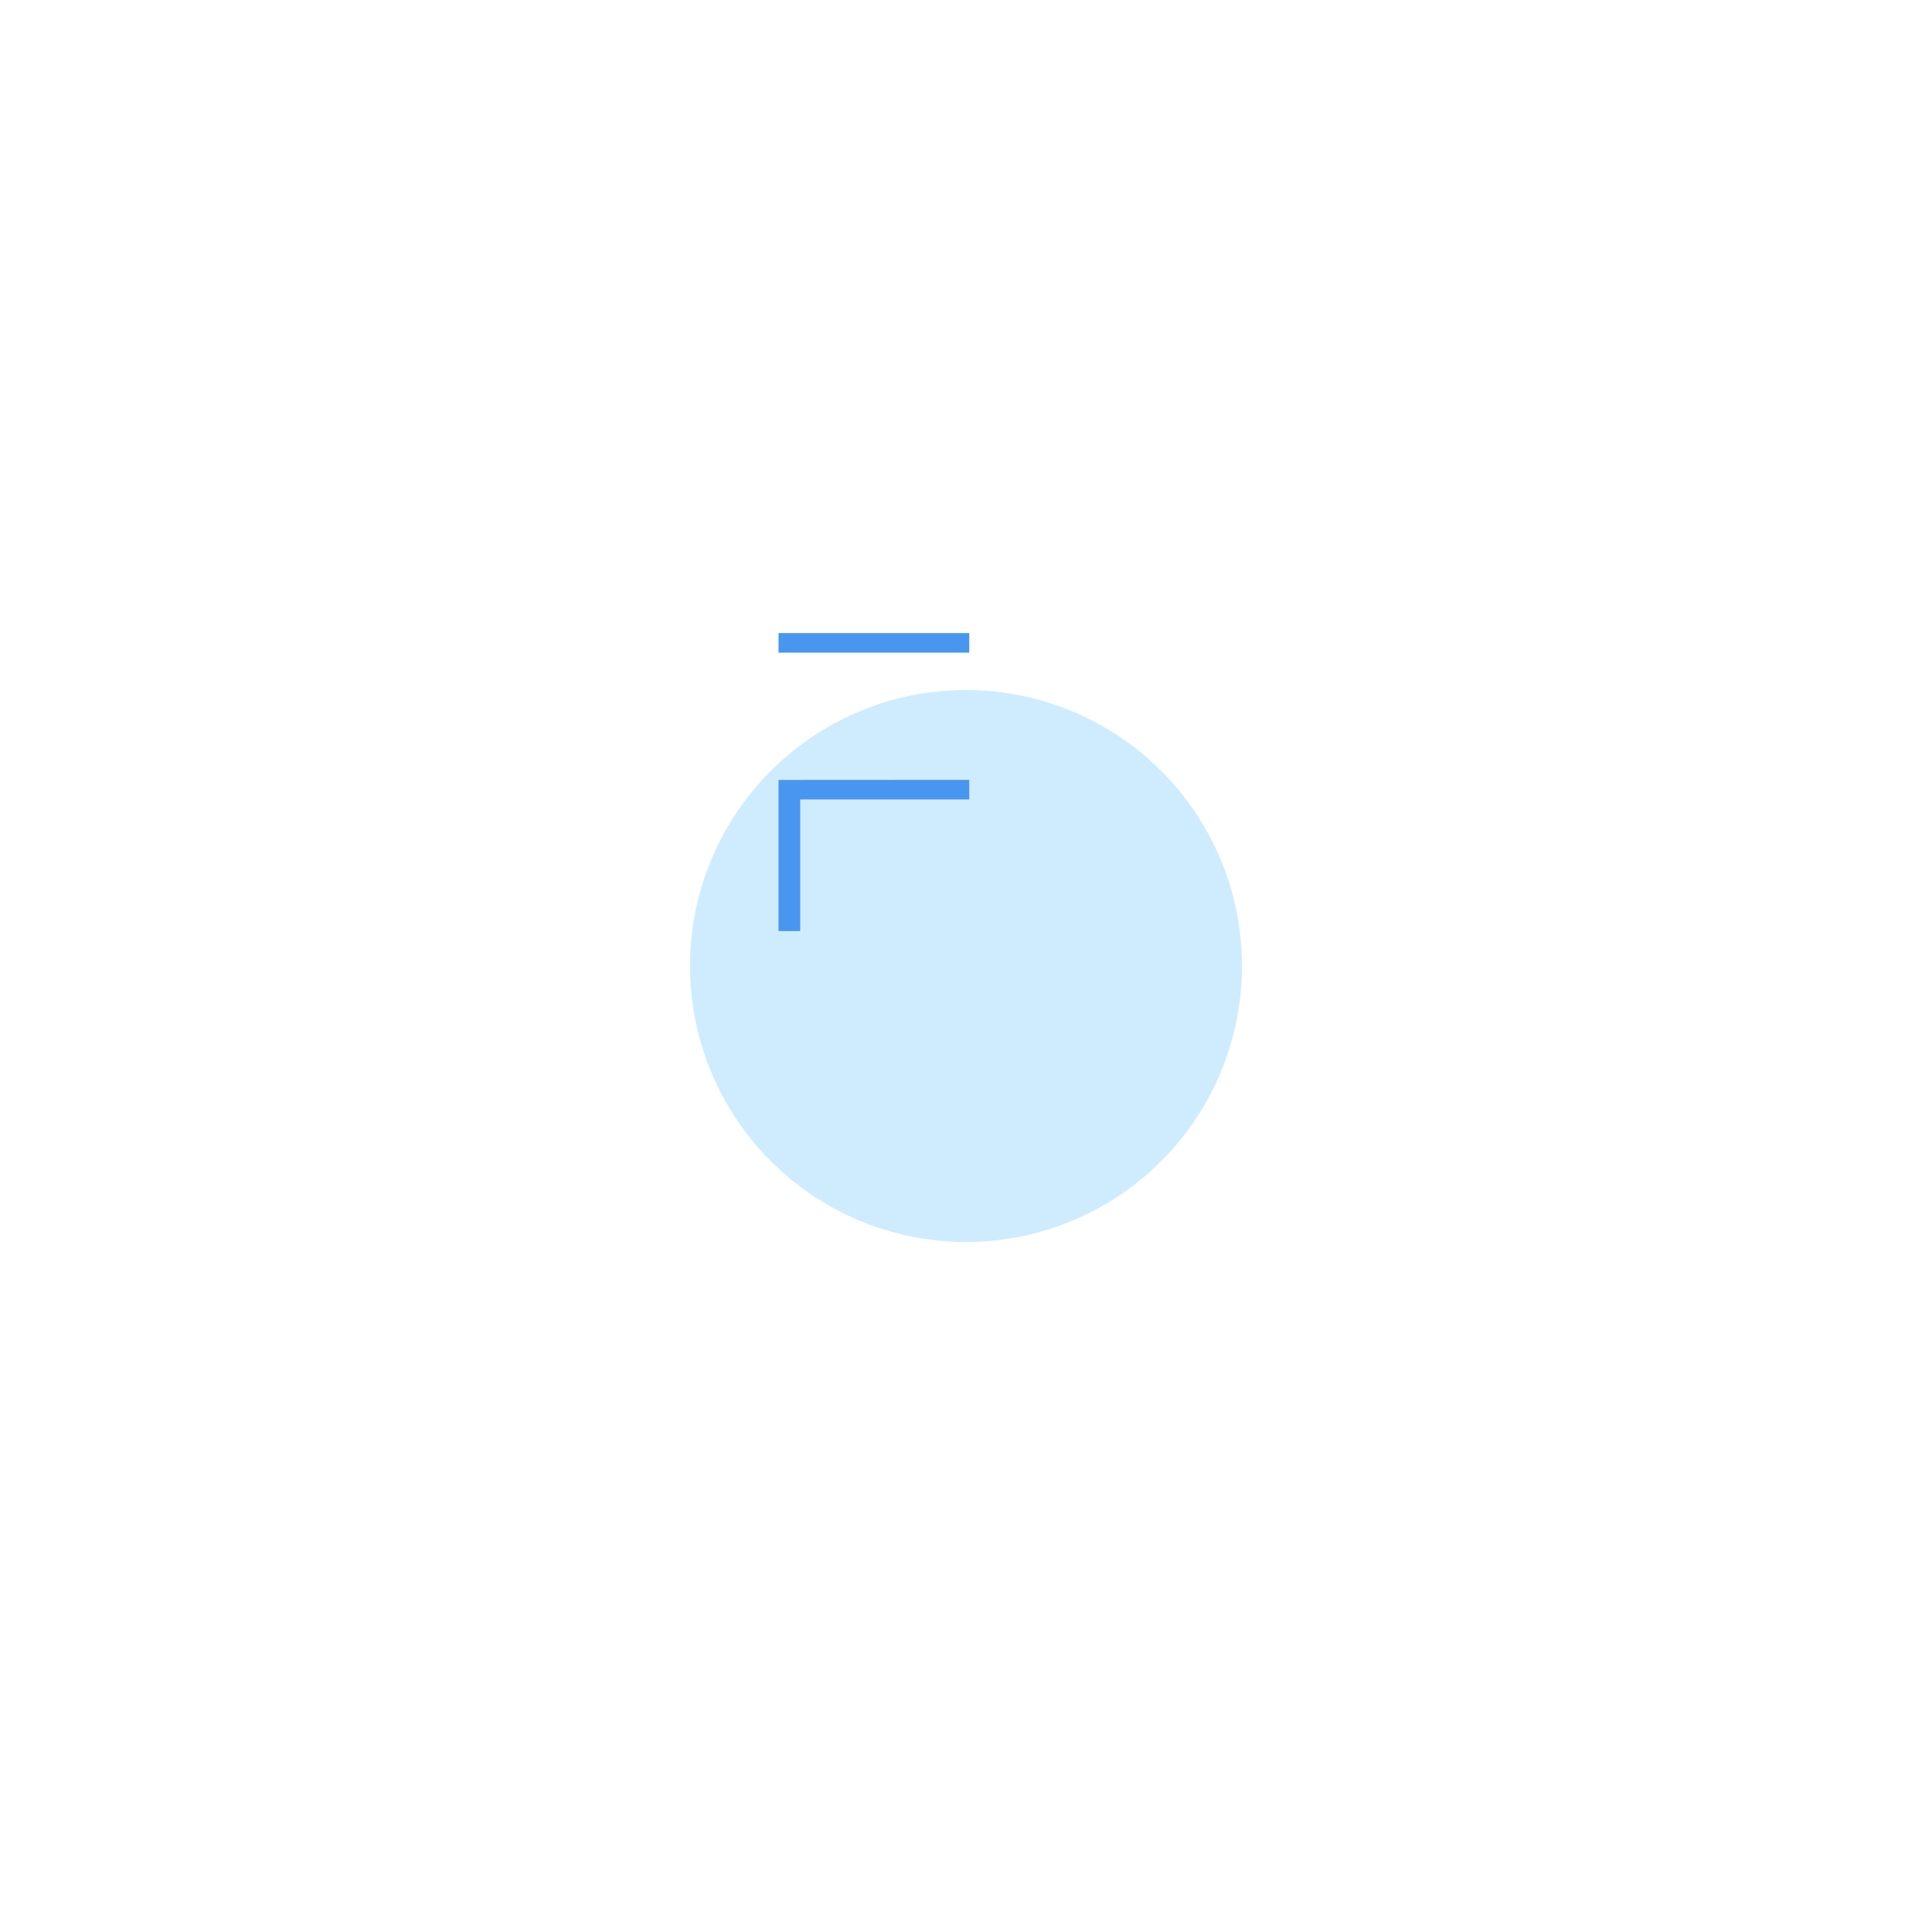 <svg xmlns="http://www.w3.org/2000/svg" xmlns:xlink="http://www.w3.org/1999/xlink" width="84" height="84" viewBox="0 0 84 84">
  <defs>
    <filter id="Path_652" x="0" y="0" width="84" height="84" filterUnits="userSpaceOnUse">
      <feOffset dx="4" dy="8" input="SourceAlpha"/>
      <feGaussianBlur stdDeviation="10" result="blur"/>
      <feFlood flood-color="#4896ef" flood-opacity="0.2"/>
      <feComposite operator="in" in2="blur"/>
      <feComposite in="SourceGraphic"/>
    </filter>
  </defs>
  <g id="Group_265" data-name="Group 265" transform="translate(10 10)">
    <g transform="matrix(1, 0, 0, 1, -10, -10)" filter="url(#Path_652)">
      <path id="Path_652-2" data-name="Path 652" d="M28,36A12,12,0,1,0,16,24,12,12,0,0,0,28,36Z" transform="translate(10 10)" fill="#cfecff"/>
    </g>
    <path id="Path_653" data-name="Path 653" d="M43.146,31.1v.851h8.292V31.1Zm0,6.386v6.571h.944V38.333h7.348v-.852Z" transform="translate(-19.297 -13.575)" fill="#4896ef"/>
  </g>
</svg>
